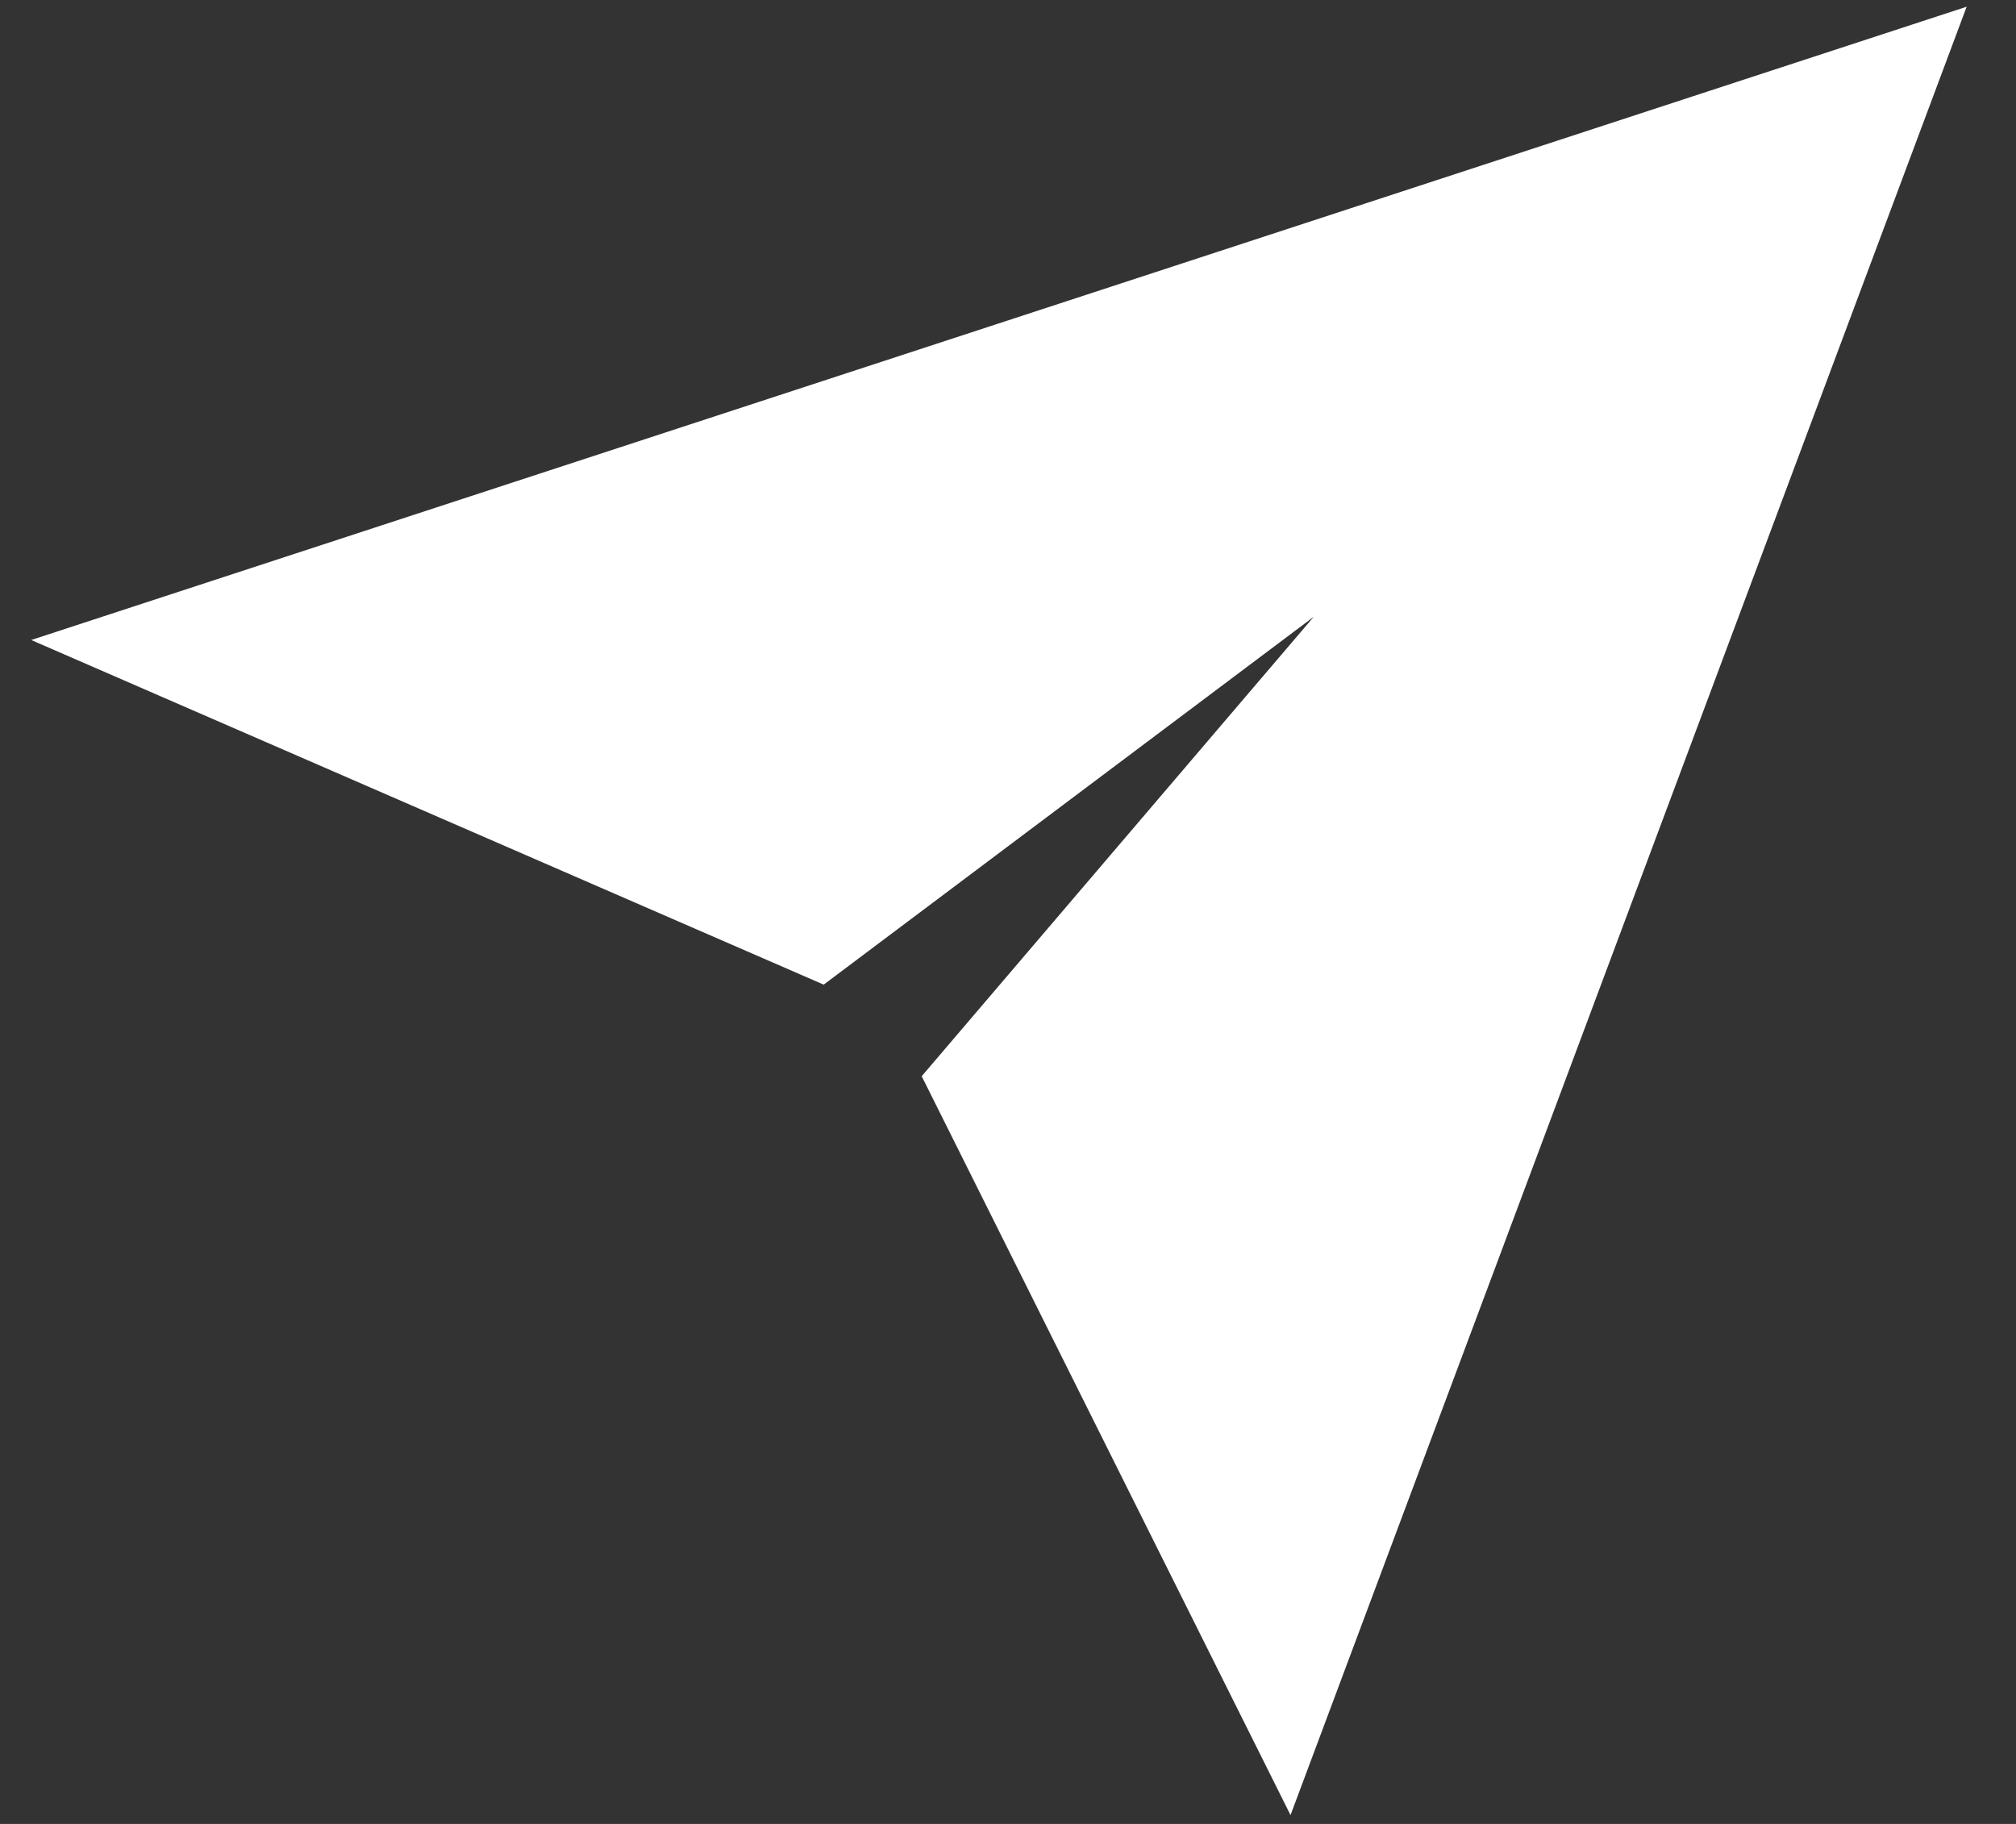 <svg width="21" height="19" viewBox="0 0 21 19" fill="none" xmlns="http://www.w3.org/2000/svg">
<rect x="0" y="0" width="21" height="19" fill="#333333" stroke="none"/>
<path d="M13.685 6.425L9.601 11.211L13.443 18.908L20.486 0.07L0.325 6.667L8.58 10.257L13.685 6.425Z" fill="white"/>
</svg>
